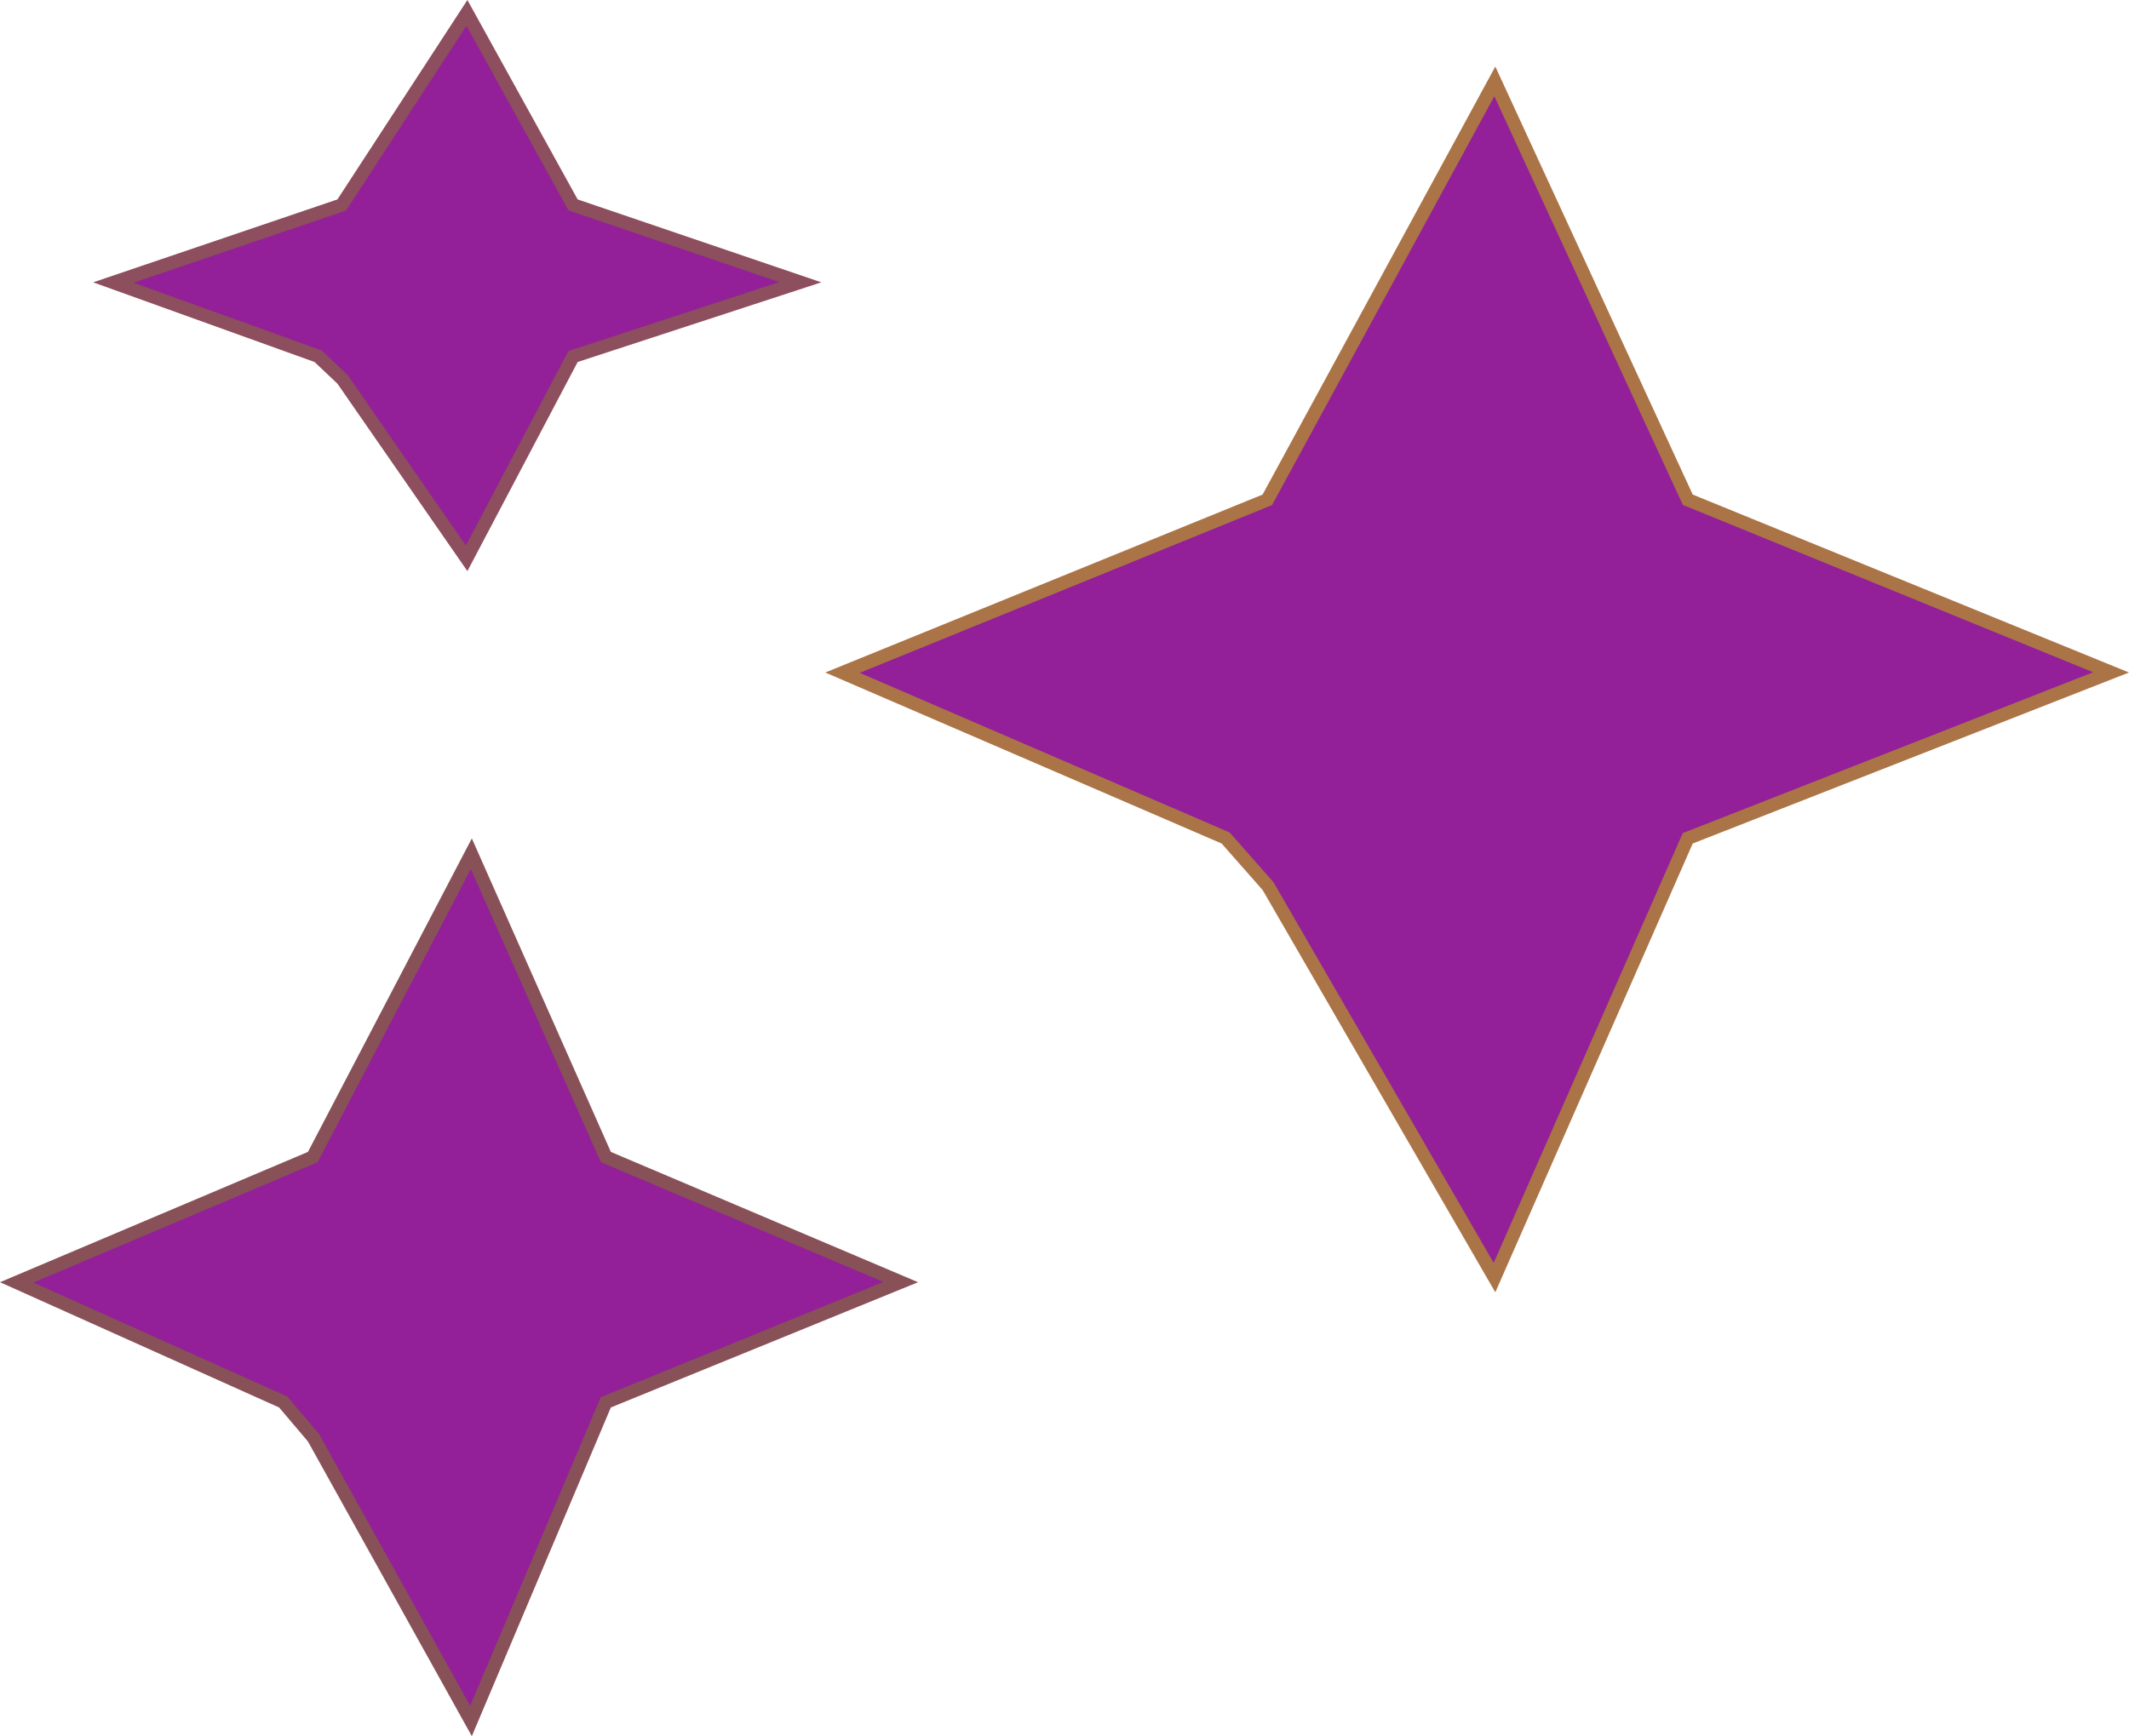 <svg xmlns="http://www.w3.org/2000/svg" width="159.941" height="130.461" viewBox="0 0 159.941 130.461">
  <g id="Group_8" data-name="Group 8" transform="translate(-1168.562 1686.738)">
    <g id="Path_6" data-name="Path 6" transform="translate(1246.713 -1555.61)" fill="#932098">
      <path d="M -43.096 -89.175 L -52.391 -102.584 L -52.421 -102.626 L -52.459 -102.662 L -54.178 -104.289 L -54.254 -104.361 L -54.352 -104.396 L -69.637 -109.899 L -52.642 -115.669 L -52.478 -115.725 L -52.383 -115.87 L -43.073 -130.158 L -35.192 -115.901 L -35.099 -115.731 L -34.916 -115.669 L -18.028 -109.922 L -34.91 -104.401 L -35.102 -104.338 L -35.197 -104.159 L -43.096 -89.175 Z" stroke="none"/>
      <path d="M -43.108 -129.188 L -51.965 -115.597 L -52.153 -115.307 L -52.481 -115.196 L -68.122 -109.885 L -54.183 -104.866 L -53.986 -104.796 L -53.834 -104.652 L -52.115 -103.025 L -52.04 -102.954 L -51.981 -102.869 L -43.154 -90.136 L -35.639 -104.392 L -35.45 -104.75 L -35.065 -104.876 L -19.608 -109.932 L -35.077 -115.196 L -35.443 -115.32 L -35.63 -115.659 L -43.108 -129.188 M -43.038 -131.128 L -34.755 -116.143 L -16.449 -109.913 L -34.755 -103.926 L -43.038 -88.213 L -52.802 -102.299 L -54.521 -103.926 L -71.151 -109.913 L -52.802 -116.143 L -43.038 -131.128 Z" stroke="none" fill="#8d4e5d"/>
    </g>
    <g id="Path_5" data-name="Path 5" transform="translate(1301.713 -1550.61)" fill="#932098">
      <path d="M -20.877 -40.124 L -37.866 -69.503 L -37.891 -69.546 L -37.924 -69.583 L -41.001 -73.074 L -41.075 -73.159 L -41.178 -73.203 L -69.858 -85.581 L -38.11 -98.502 L -37.945 -98.569 L -37.86 -98.726 L -20.853 -130.014 L -6.439 -98.755 L -6.357 -98.576 L -6.174 -98.502 L 25.444 -85.604 L -6.168 -73.209 L -6.36 -73.134 L -6.443 -72.945 L -20.877 -40.124 Z" stroke="none"/>
      <path d="M -20.889 -128.899 L -37.42 -98.487 L -37.591 -98.173 L -37.922 -98.039 L -68.565 -85.567 L -40.98 -73.662 L -40.774 -73.573 L -40.626 -73.405 L -37.549 -69.914 L -37.483 -69.839 L -37.433 -69.753 L -20.938 -41.228 L -6.901 -73.146 L -6.734 -73.524 L -6.35 -73.675 L 24.098 -85.613 L -6.363 -98.039 L -6.728 -98.188 L -6.893 -98.546 L -20.889 -128.899 M -20.816 -131.128 L -5.985 -98.965 L 26.79 -85.594 L -5.985 -72.744 L -20.816 -39.021 L -38.299 -69.253 L -41.376 -72.744 L -71.151 -85.594 L -38.299 -98.965 L -20.816 -131.128 Z" stroke="none" fill="#ab7447"/>
    </g>
    <g id="Path_4" data-name="Path 4" transform="translate(1239.713 -1492.61)" fill="#932098">
      <path d="M -35.766 -64.807 L -47.579 -86.053 L -47.603 -86.096 L -47.635 -86.133 L -49.802 -88.69 L -49.875 -88.777 L -49.979 -88.823 L -69.9 -97.765 L -47.821 -107.111 L -47.656 -107.181 L -47.573 -107.34 L -35.742 -129.978 L -25.718 -107.369 L -25.638 -107.188 L -25.456 -107.111 L -3.482 -97.788 L -25.45 -88.83 L -25.641 -88.752 L -25.722 -88.562 L -35.766 -64.807 Z" stroke="none"/>
      <path d="M -35.779 -128.828 L -47.13 -107.108 L -47.296 -106.79 L -47.627 -106.65 L -68.649 -97.752 L -49.774 -89.279 L -49.567 -89.186 L -49.421 -89.013 L -47.254 -86.456 L -47.19 -86.382 L -47.142 -86.296 L -35.827 -65.946 L -26.182 -88.756 L -26.021 -89.137 L -25.639 -89.293 L -4.784 -97.797 L -25.652 -106.651 L -26.015 -106.805 L -26.175 -107.166 L -35.779 -128.828 M -35.705 -131.128 L -25.261 -107.571 L -2.18 -97.779 L -25.261 -88.367 L -35.705 -63.667 L -48.016 -85.81 L -50.184 -88.367 L -71.151 -97.779 L -48.016 -107.571 L -35.705 -131.128 Z" stroke="none" fill="#885157"/>
    </g>
  </g>
</svg>
